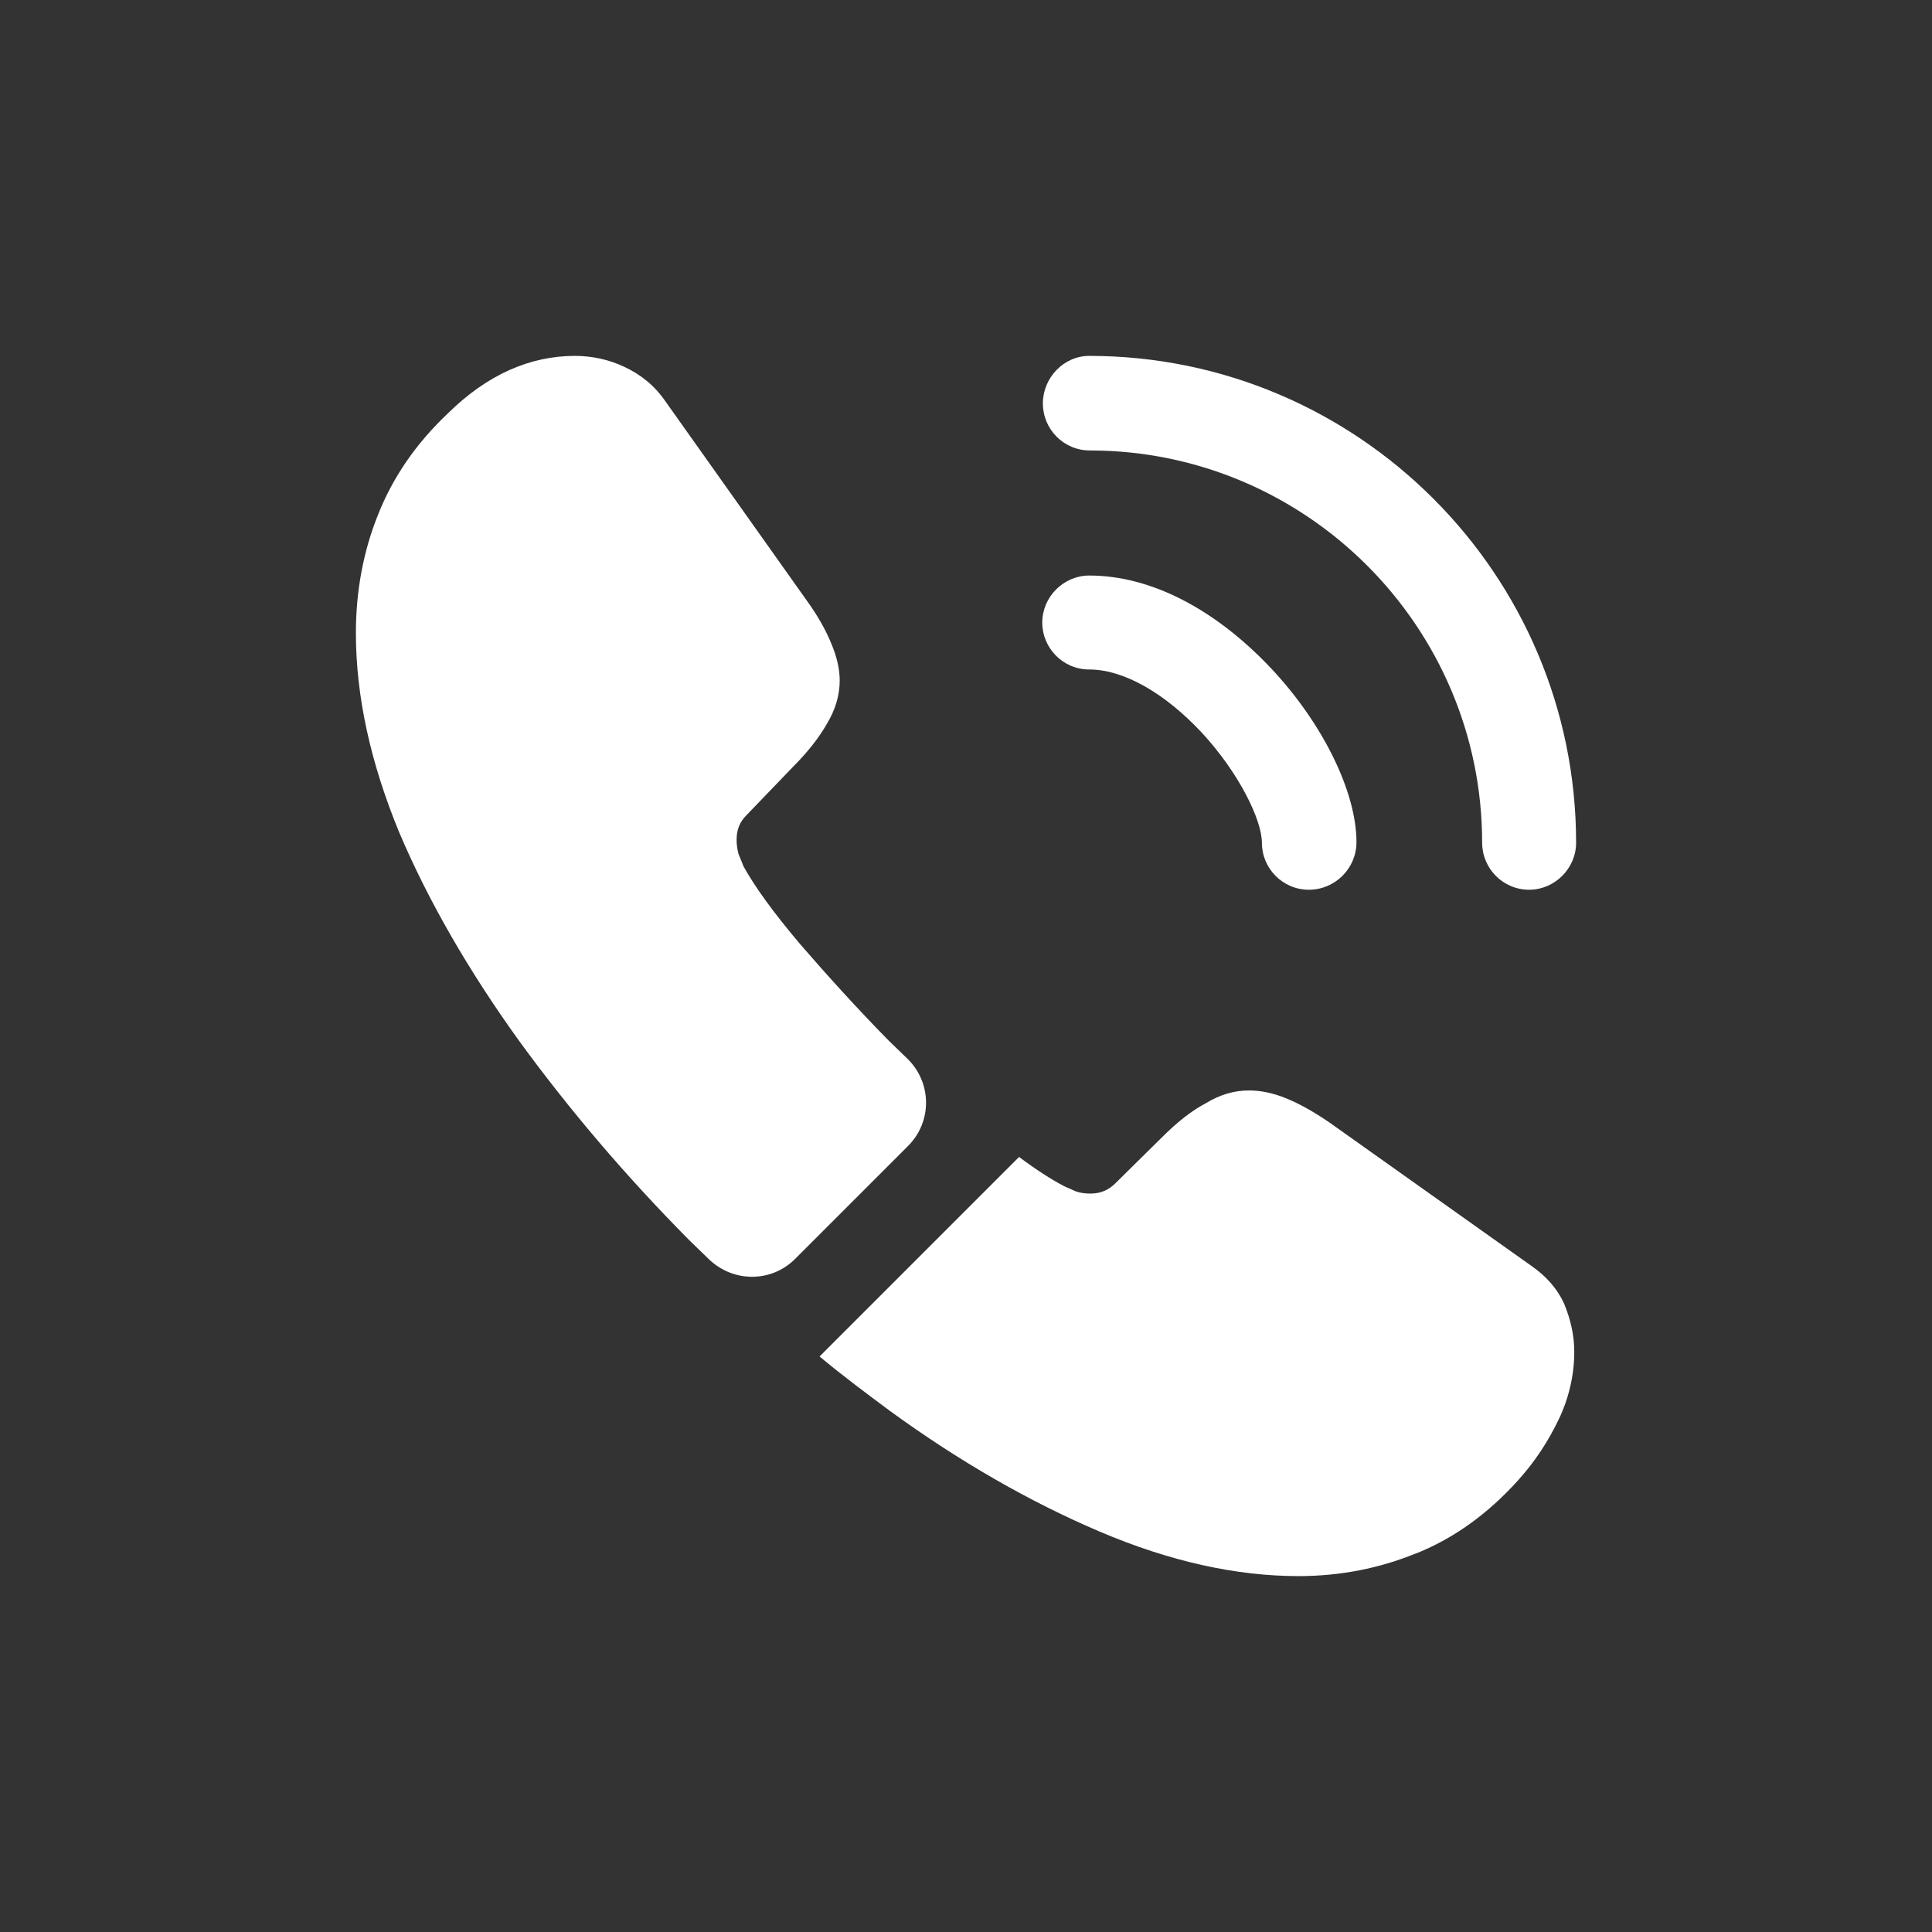<svg width="38" height="38" viewBox="0 0 38 38" fill="none" xmlns="http://www.w3.org/2000/svg">
<rect x="0" y="0" width="38" height="38" fill="#333333" stroke="none"/>
<path d="M25.744 17.5C25.228 17.5 24.82 17.08 24.82 16.576C24.82 16.132 24.376 15.208 23.632 14.404C22.9 13.624 22.096 13.168 21.424 13.168C20.908 13.168 20.5 12.748 20.5 12.244C20.5 11.74 20.92 11.32 21.424 11.32C22.624 11.32 23.884 11.968 24.988 13.132C26.02 14.224 26.68 15.58 26.68 16.564C26.68 17.08 26.26 17.5 25.744 17.5Z" fill="white"/>
<path d="M30.076 17.5C29.56 17.5 29.152 17.08 29.152 16.576C29.152 12.316 25.684 8.86 21.436 8.86C20.92 8.86 20.512 8.44 20.512 7.936C20.512 7.432 20.92 7 21.424 7C26.704 7 31 11.296 31 16.576C31 17.08 30.58 17.5 30.076 17.5Z" fill="white"/>
<path d="M17.86 22.54L15.64 24.76C15.172 25.228 14.428 25.228 13.948 24.772C13.816 24.64 13.684 24.52 13.552 24.388C12.316 23.14 11.2 21.832 10.204 20.464C9.22 19.096 8.428 17.728 7.852 16.372C7.288 15.004 7 13.696 7 12.448C7 11.632 7.144 10.852 7.432 10.132C7.72 9.4 8.176 8.728 8.812 8.128C9.58 7.372 10.42 7 11.308 7C11.644 7 11.98 7.072 12.28 7.216C12.592 7.36 12.868 7.576 13.084 7.888L15.868 11.812C16.084 12.112 16.24 12.388 16.348 12.652C16.456 12.904 16.516 13.156 16.516 13.384C16.516 13.672 16.432 13.96 16.264 14.236C16.108 14.512 15.88 14.8 15.592 15.088L14.68 16.036C14.548 16.168 14.488 16.324 14.488 16.516C14.488 16.612 14.5 16.696 14.524 16.792C14.56 16.888 14.596 16.96 14.62 17.032C14.836 17.428 15.208 17.944 15.736 18.568C16.276 19.192 16.852 19.828 17.476 20.464C17.596 20.584 17.728 20.704 17.848 20.824C18.328 21.292 18.34 22.06 17.86 22.54Z" fill="white"/>
<path d="M30.964 26.596C30.964 26.932 30.904 27.28 30.784 27.616C30.748 27.712 30.712 27.808 30.664 27.904C30.46 28.336 30.196 28.744 29.848 29.128C29.26 29.776 28.612 30.244 27.88 30.544C27.868 30.544 27.856 30.556 27.844 30.556C27.136 30.844 26.368 31 25.54 31C24.316 31 23.008 30.712 21.628 30.124C20.248 29.536 18.868 28.744 17.5 27.748C17.032 27.4 16.564 27.052 16.12 26.68L20.044 22.756C20.38 23.008 20.68 23.2 20.932 23.332C20.992 23.356 21.064 23.392 21.148 23.428C21.244 23.464 21.34 23.476 21.448 23.476C21.652 23.476 21.808 23.404 21.94 23.272L22.852 22.372C23.152 22.072 23.44 21.844 23.716 21.7C23.992 21.532 24.268 21.448 24.568 21.448C24.796 21.448 25.036 21.496 25.3 21.604C25.564 21.712 25.84 21.868 26.14 22.072L30.112 24.892C30.424 25.108 30.64 25.36 30.772 25.66C30.892 25.96 30.964 26.26 30.964 26.596Z" fill="white"/>
</svg>
